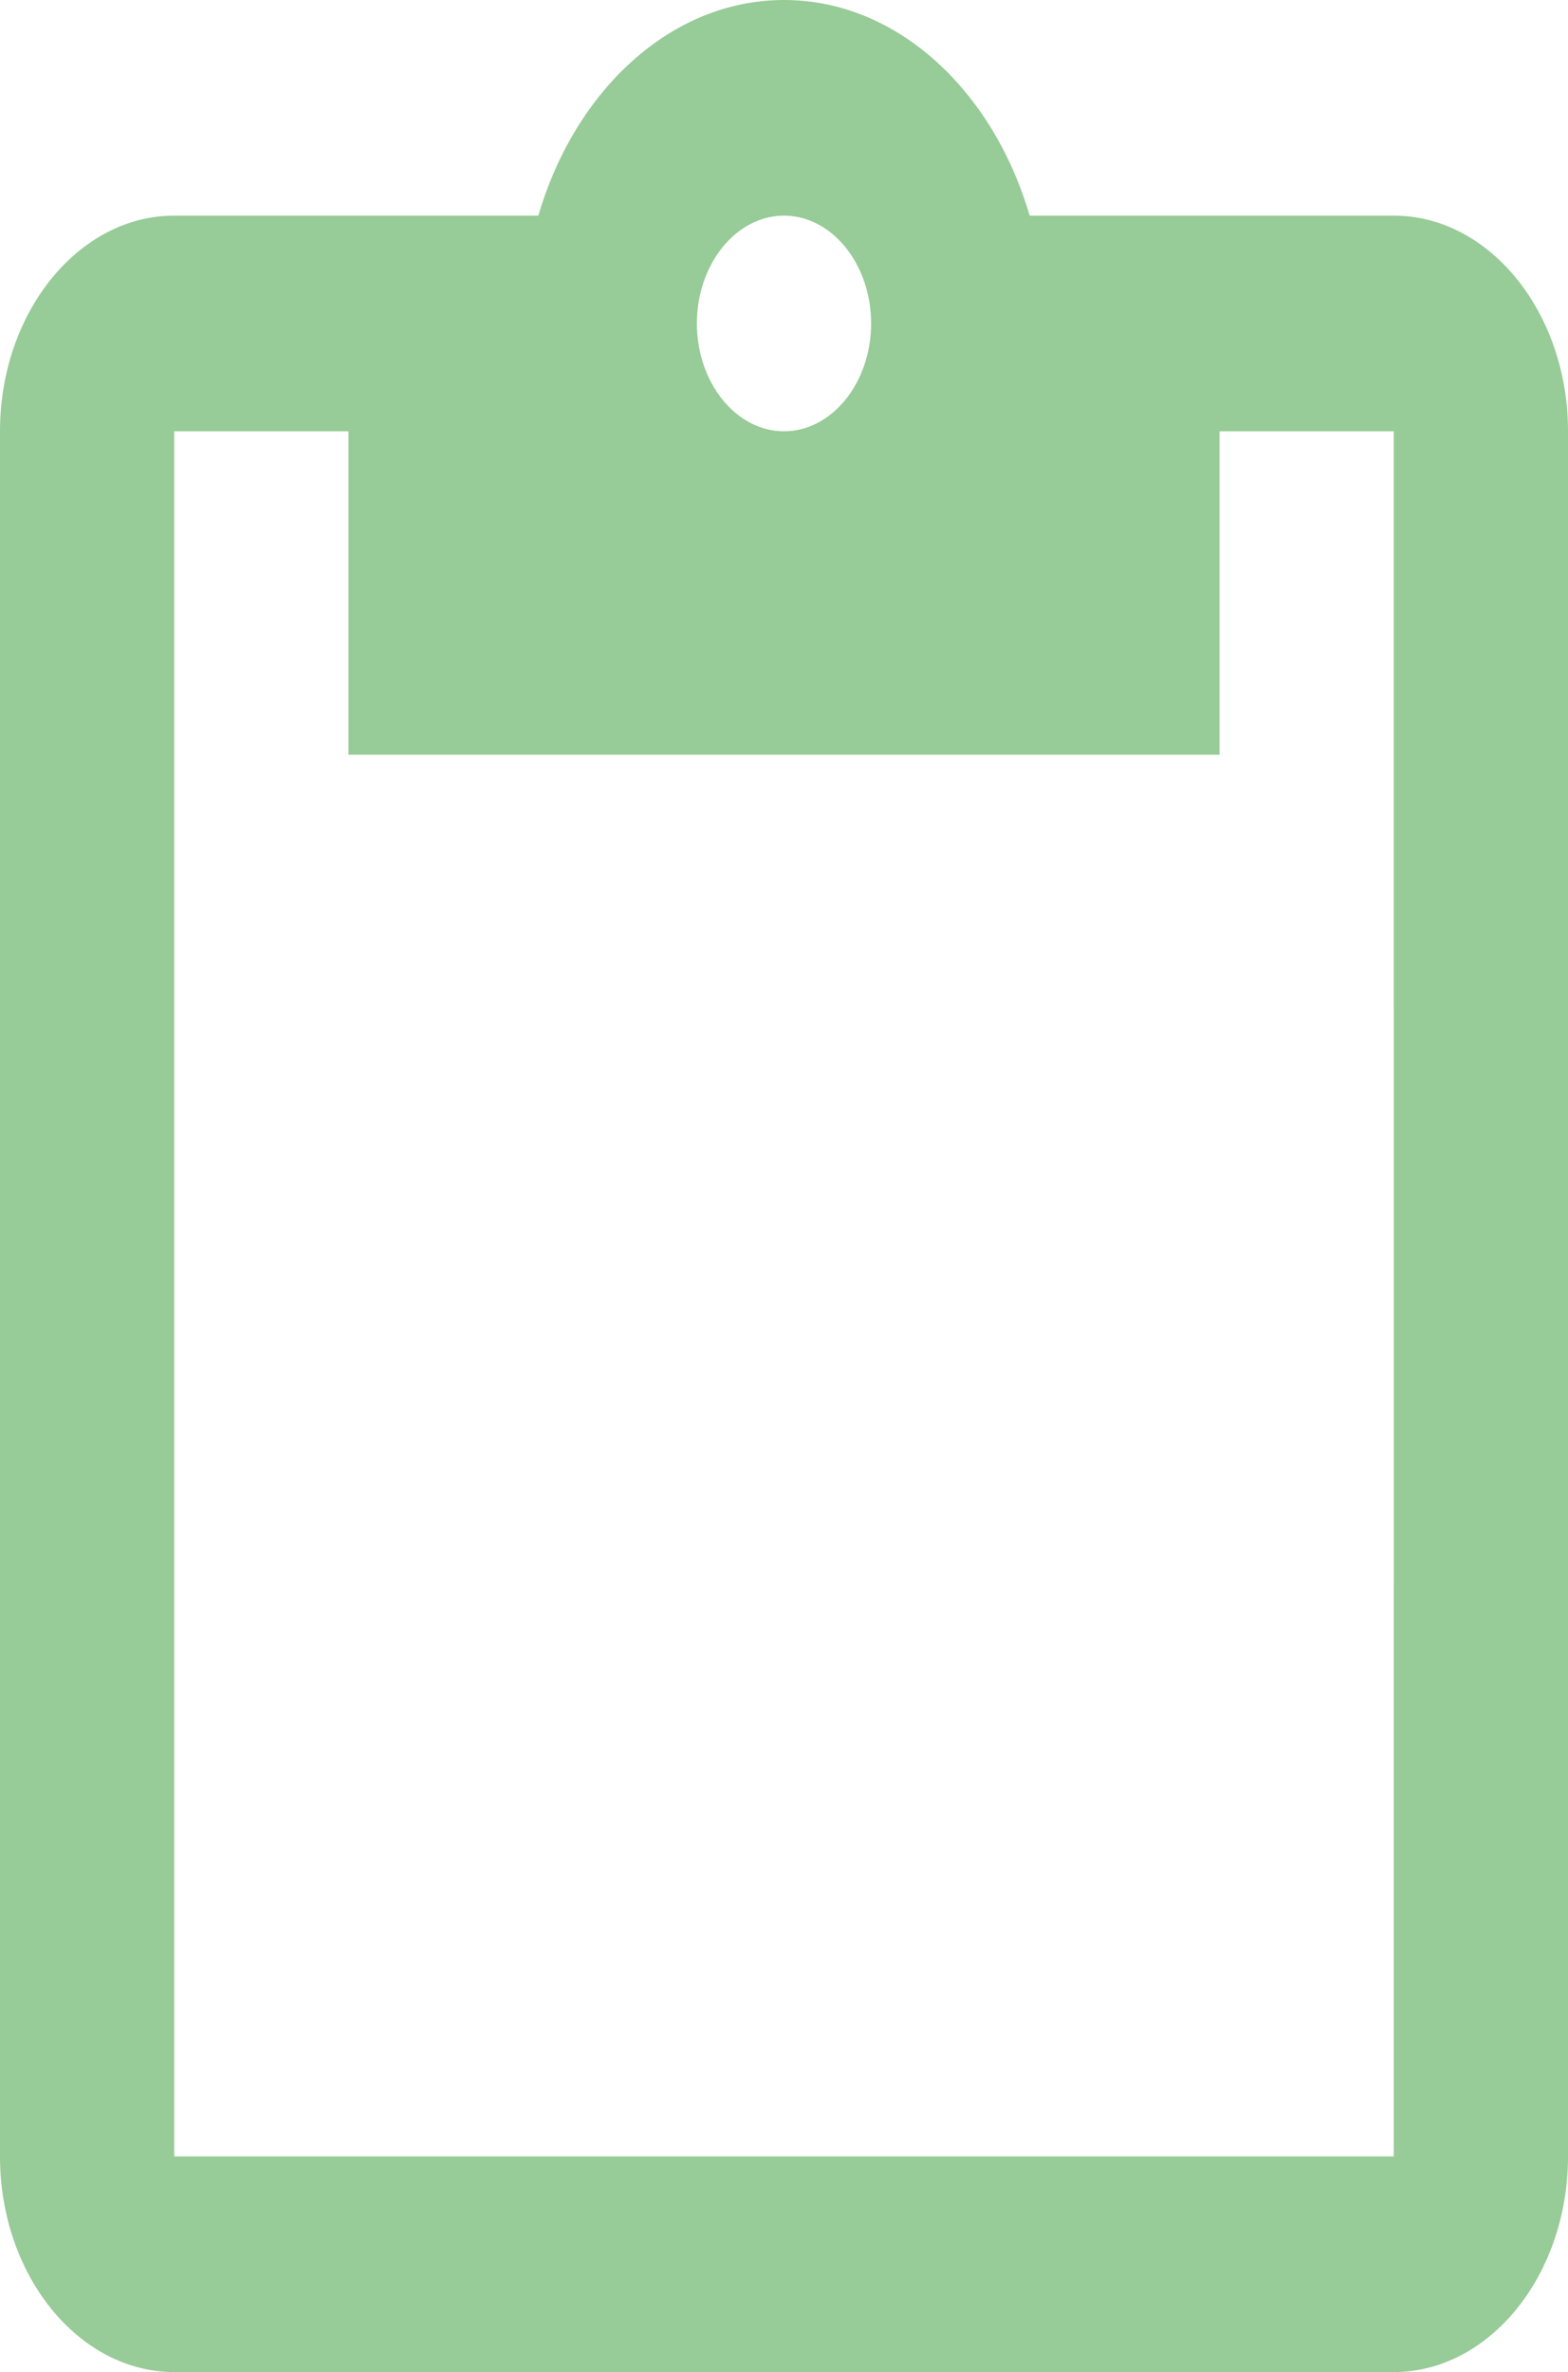 <svg xmlns="http://www.w3.org/2000/svg" width="201" height="304" viewBox="0 0 201 304">
  <path id="ic_content_paste_24px" d="M181.667,27.636H134.99C130.3,11.607,118.017,0,103.5,0S76.7,11.607,72.01,27.636H25.333C13.05,27.636,3,40.073,3,55.273V276.364C3,291.564,13.05,304,25.333,304H181.667C193.95,304,204,291.564,204,276.364V55.273C204,40.073,193.95,27.636,181.667,27.636Zm-78.167,0c6.142,0,11.167,6.218,11.167,13.818S109.642,55.273,103.5,55.273,92.333,49.055,92.333,41.455,97.358,27.636,103.5,27.636Zm78.167,248.727H25.333V55.273H47.667V96.727H159.333V55.273h22.333Z" transform="translate(-3)" fill="rgba(0,127,0,0.41)"/>
</svg>
